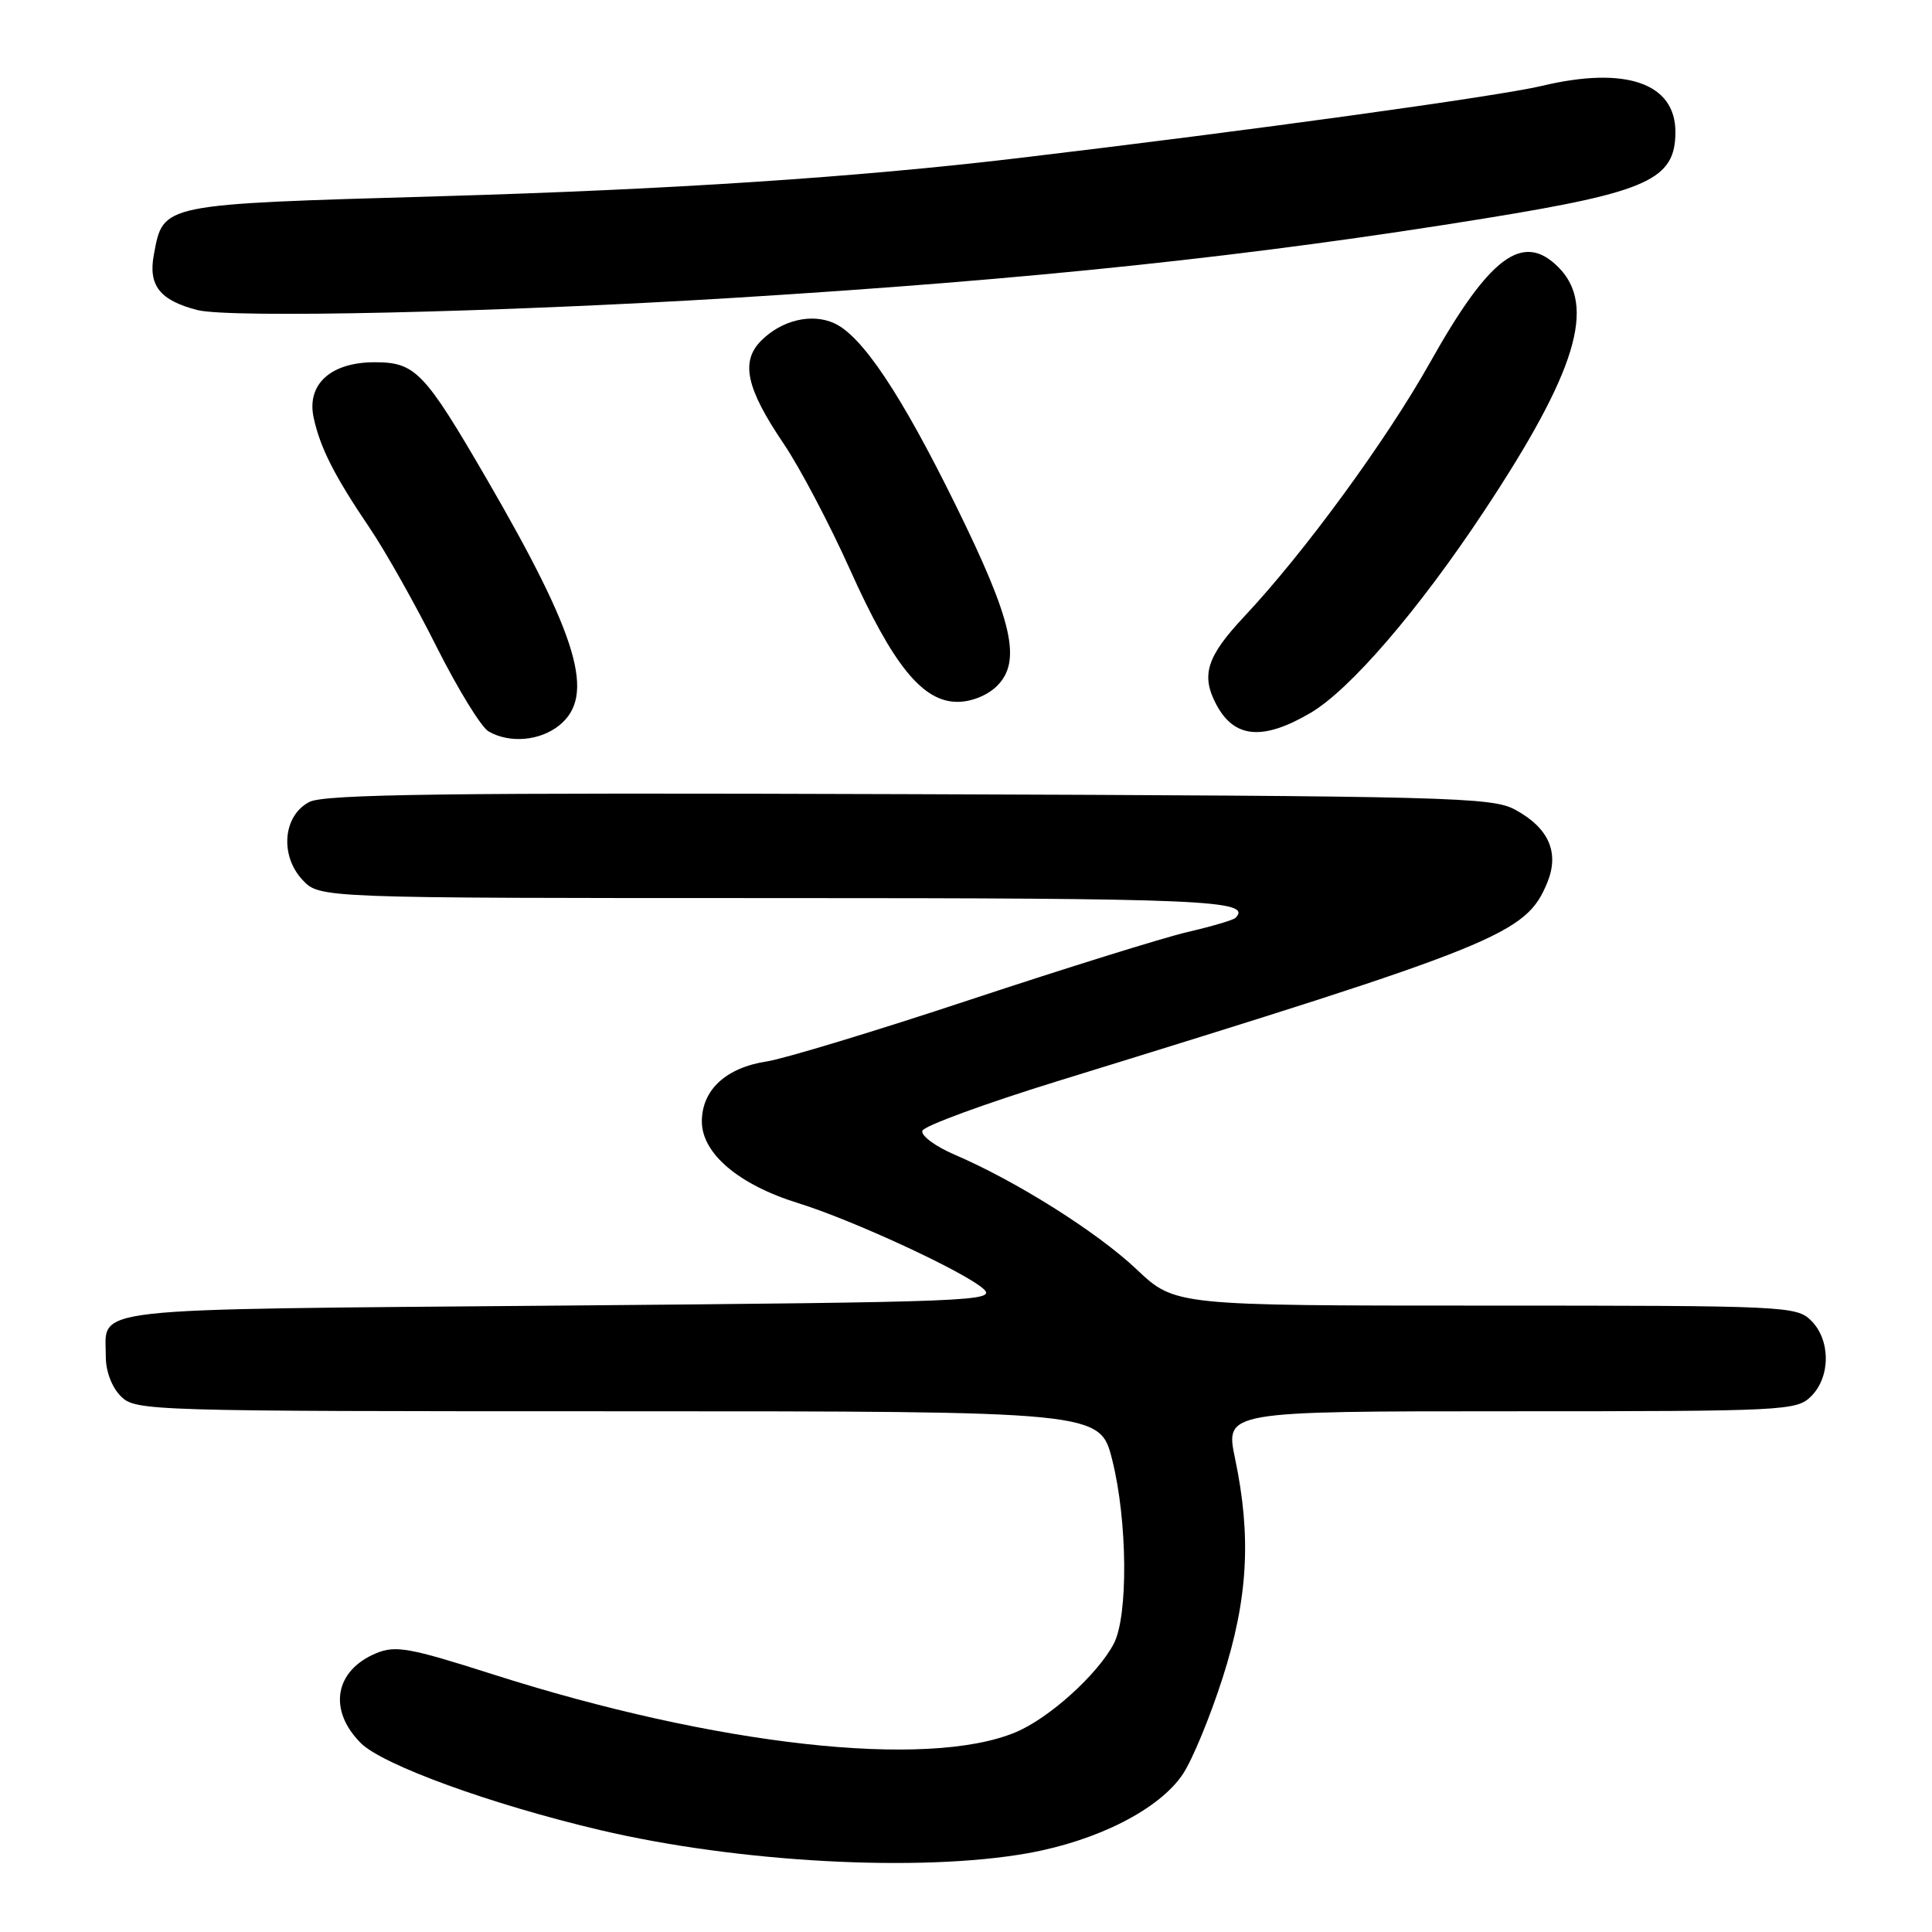 <?xml version="1.0" encoding="UTF-8" standalone="no"?>
<!DOCTYPE svg PUBLIC "-//W3C//DTD SVG 1.1//EN" "http://www.w3.org/Graphics/SVG/1.1/DTD/svg11.dtd" >
<svg xmlns="http://www.w3.org/2000/svg" xmlns:xlink="http://www.w3.org/1999/xlink" version="1.1" viewBox="0 0 256 256">
 <g >
 <path fill="currentColor"
d=" M 136.19 245.56 C 145.43 243.91 153.61 239.74 156.72 235.10 C 157.98 233.23 160.35 227.49 162.00 222.34 C 165.37 211.83 165.83 203.66 163.65 193.25 C 162.34 187.00 162.34 187.00 200.17 187.00 C 236.67 187.00 238.07 186.93 240.00 185.00 C 242.57 182.43 242.57 177.57 240.00 175.00 C 238.06 173.06 236.67 173.00 196.85 173.00 C 155.69 173.00 155.69 173.00 150.60 168.19 C 145.36 163.24 134.66 156.50 126.47 152.99 C 123.92 151.89 122.01 150.48 122.22 149.83 C 122.44 149.19 130.46 146.25 140.06 143.28 C 198.82 125.15 202.19 123.78 205.01 116.98 C 206.66 112.99 205.24 109.72 200.79 107.30 C 197.72 105.62 192.44 105.48 120.50 105.23 C 59.20 105.02 42.99 105.23 41.00 106.26 C 37.50 108.06 37.04 113.35 40.10 116.61 C 42.35 119.00 42.35 119.00 102.62 119.00 C 159.61 119.00 166.06 119.28 163.70 121.63 C 163.43 121.91 160.57 122.75 157.35 123.50 C 154.13 124.25 141.21 128.28 128.63 132.44 C 116.06 136.61 103.91 140.29 101.63 140.64 C 96.21 141.46 93.00 144.41 93.00 148.60 C 93.00 152.84 97.88 156.98 105.76 159.42 C 113.01 161.67 127.81 168.52 130.31 170.78 C 132.11 172.41 129.12 172.53 74.07 173.00 C 10.11 173.55 14.05 173.11 14.02 179.75 C 14.01 181.68 14.81 183.81 16.00 185.00 C 17.96 186.96 19.33 187.00 81.88 187.00 C 145.76 187.00 145.76 187.00 147.38 193.46 C 149.40 201.51 149.51 214.13 147.58 217.80 C 145.44 221.88 138.99 227.70 134.56 229.54 C 122.85 234.42 94.88 231.31 65.25 221.84 C 54.26 218.33 52.42 218.00 49.85 219.06 C 44.34 221.35 43.44 226.59 47.81 230.97 C 50.72 233.87 65.09 239.10 79.50 242.49 C 97.78 246.80 121.91 248.11 136.19 245.56 Z  M 74.12 96.10 C 78.95 92.20 76.65 84.42 64.51 63.50 C 56.23 49.24 55.04 48.00 49.65 48.00 C 43.82 48.00 40.61 50.92 41.56 55.34 C 42.42 59.33 44.31 63.06 49.01 70.00 C 51.06 73.03 55.03 80.08 57.84 85.69 C 60.66 91.29 63.75 96.34 64.73 96.91 C 67.51 98.53 71.56 98.18 74.12 96.10 Z  M 173.64 94.47 C 178.88 91.40 187.96 80.85 196.62 67.77 C 208.91 49.22 211.57 40.48 206.48 35.39 C 201.78 30.69 197.38 33.96 189.45 48.10 C 183.67 58.38 172.80 73.25 164.87 81.69 C 159.90 86.99 159.11 89.45 161.15 93.32 C 163.52 97.83 167.31 98.18 173.64 94.47 Z  M 132.12 90.88 C 135.40 87.60 134.19 82.29 126.66 66.99 C 119.42 52.27 114.25 44.52 110.54 42.83 C 107.55 41.47 103.58 42.42 100.87 45.13 C 98.10 47.90 98.86 51.43 103.83 58.78 C 105.96 61.92 109.90 69.41 112.60 75.41 C 118.32 88.16 122.25 93.00 126.87 93.00 C 128.72 93.00 130.86 92.14 132.12 90.88 Z  M 97.17 39.47 C 136.83 37.03 165.92 33.95 197.00 28.90 C 218.42 25.42 222.00 23.78 222.00 17.48 C 222.00 11.01 215.40 8.73 204.31 11.38 C 198.51 12.76 165.51 17.32 135.00 20.94 C 113.50 23.50 88.86 25.12 58.09 26.01 C 21.12 27.08 21.66 26.97 20.39 33.72 C 19.62 37.82 21.16 39.79 26.14 41.08 C 30.44 42.19 65.87 41.39 97.17 39.47 Z "/>
</g>
</svg>